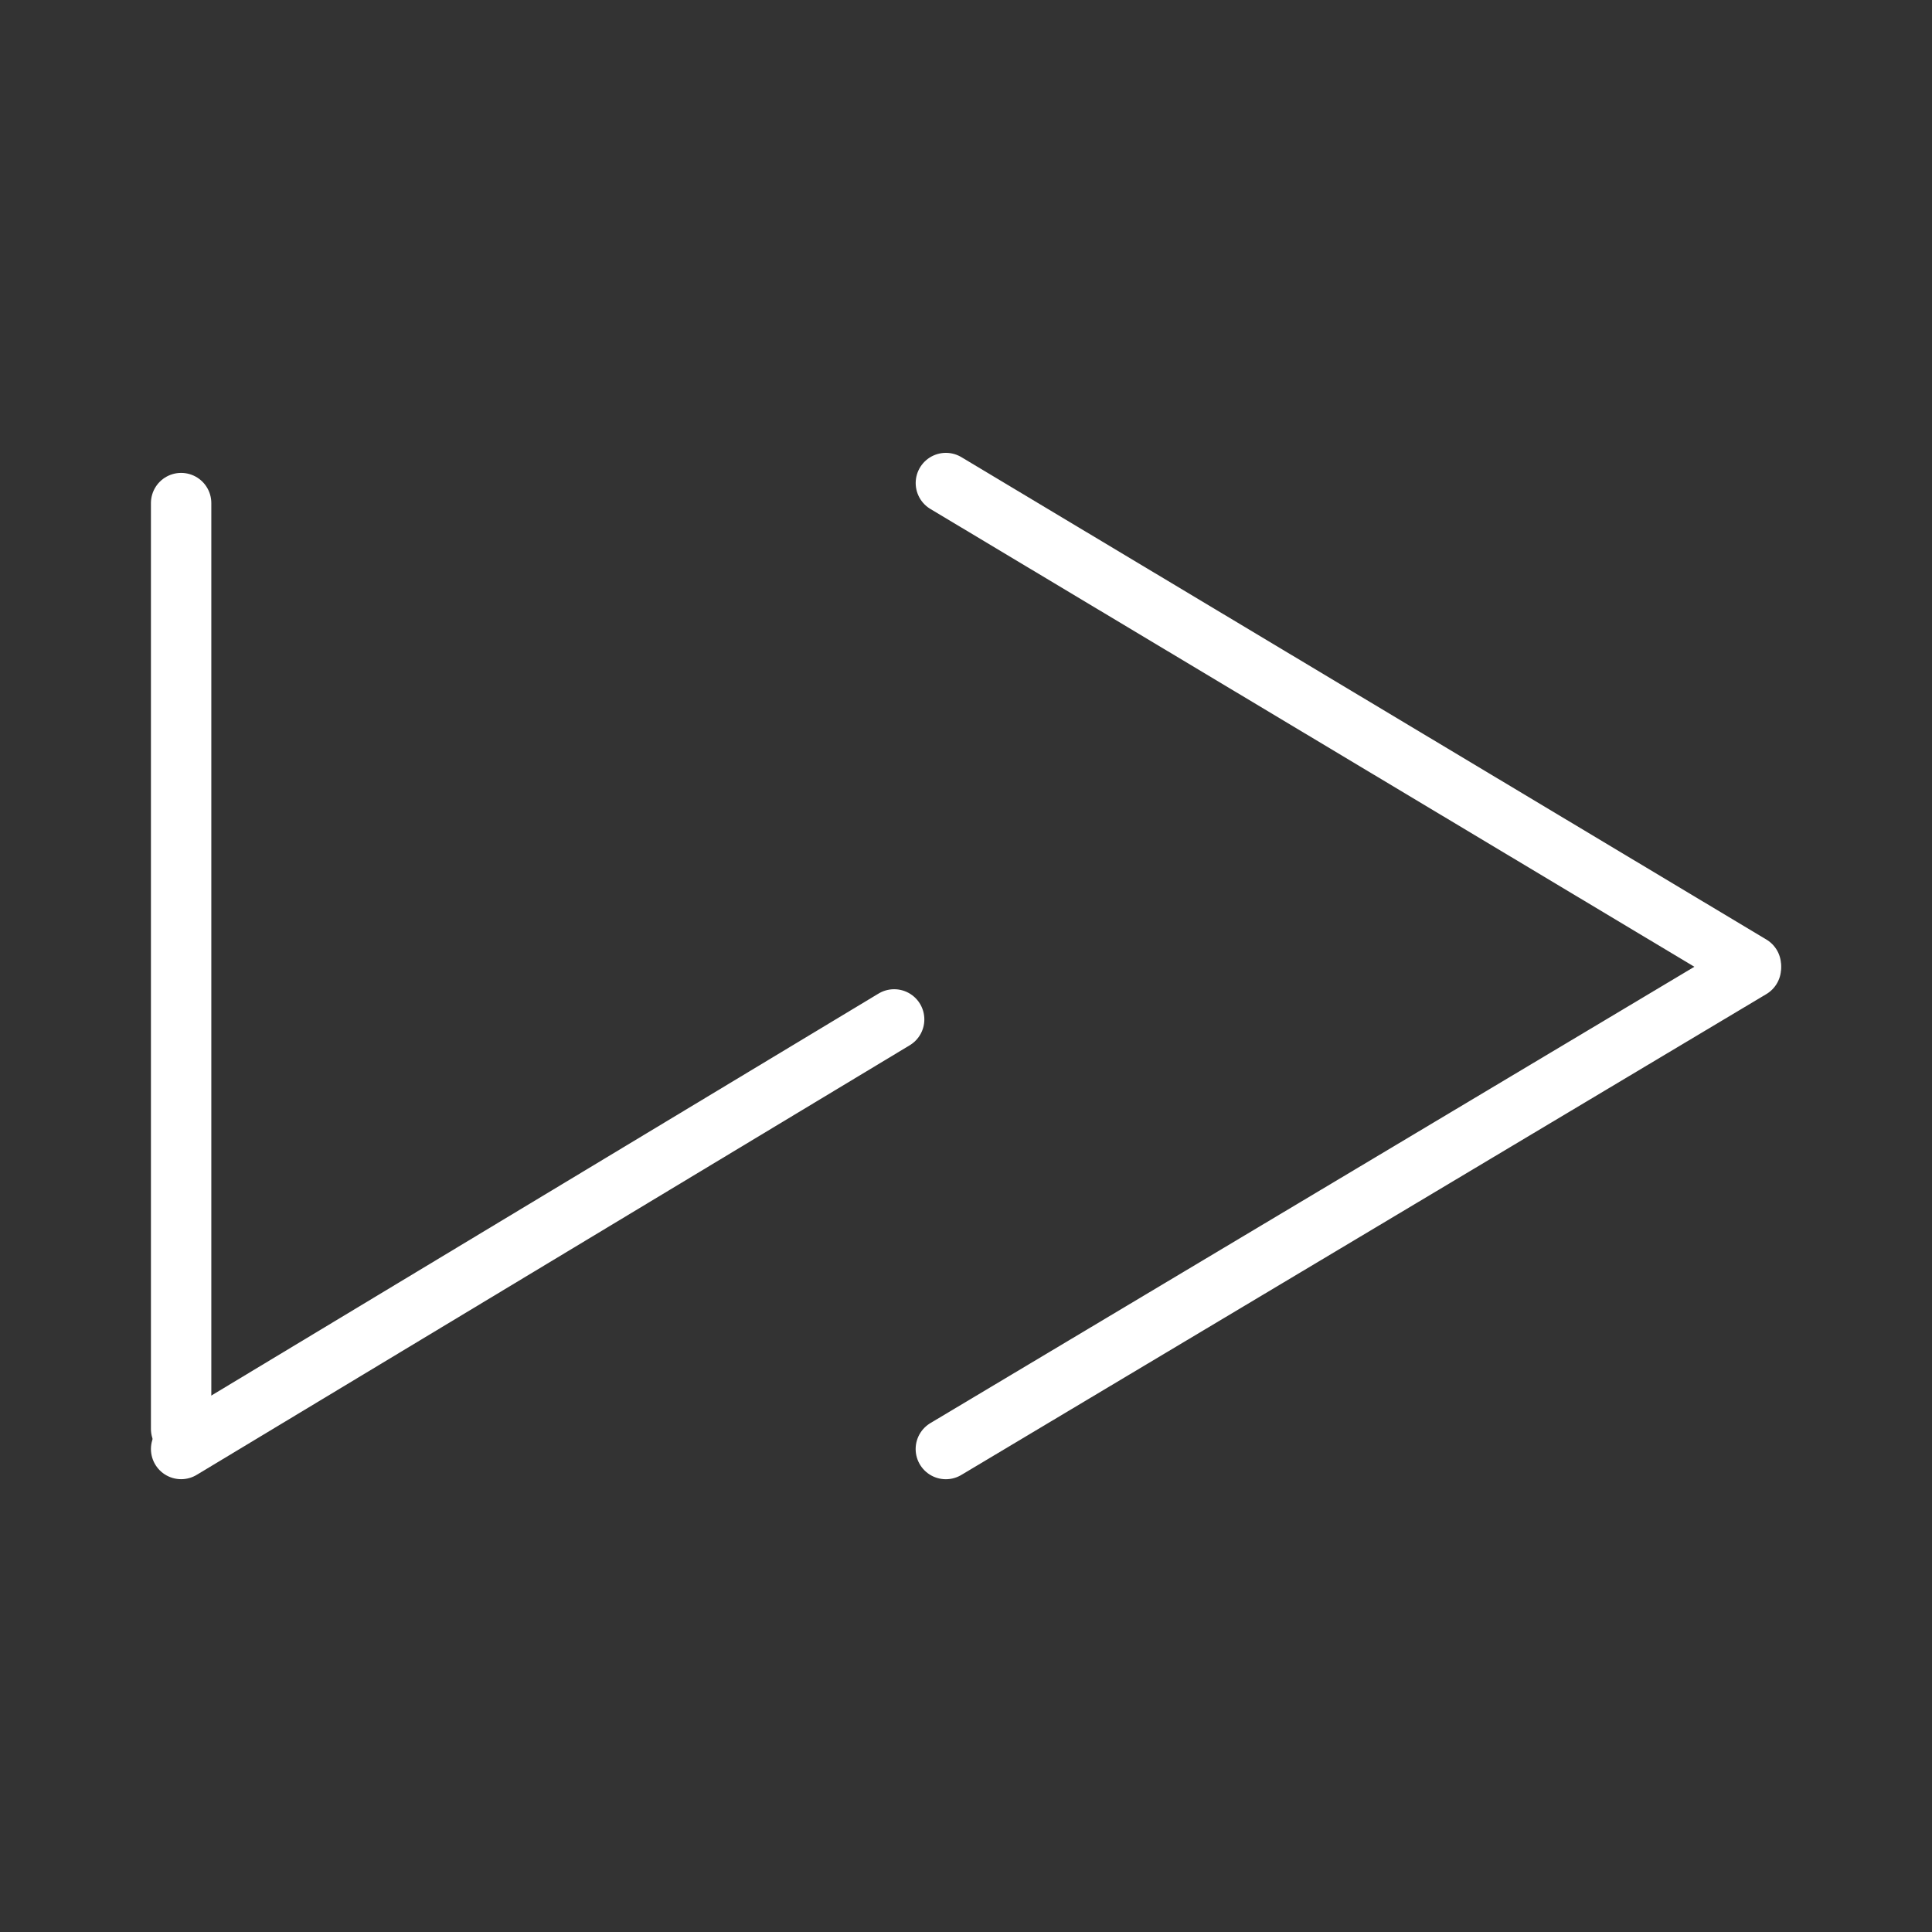 <ns0:svg xmlns:ns0="http://www.w3.org/2000/svg" viewBox="0 0 48 48" style="stroke-width:1.5px"><ns0:rect x="0" y="0" width="48" height="48" fill="#333333" stroke="none"/><ns0:defs style="stroke-width:1.5px"><ns0:style style="stroke-width:1.5px">.a{fill:none;stroke:#fff;stroke-linecap:round;stroke-linejoin:round;}</ns0:style></ns0:defs><ns0:path class="a" d="M4.5,12.499V35.501" style="stroke-width:1.5px" /><ns0:path class="a" d="M23.5,12.001,43.5,23.986" style="stroke-width:1.5px" /><ns0:path class="a" d="M43.5,24.054,23.499,36.001" style="stroke-width:1.5px" /><ns0:path class="a" d="M22.215,25.327,4.5,36" style="stroke-width:1.5px" /></ns0:svg>